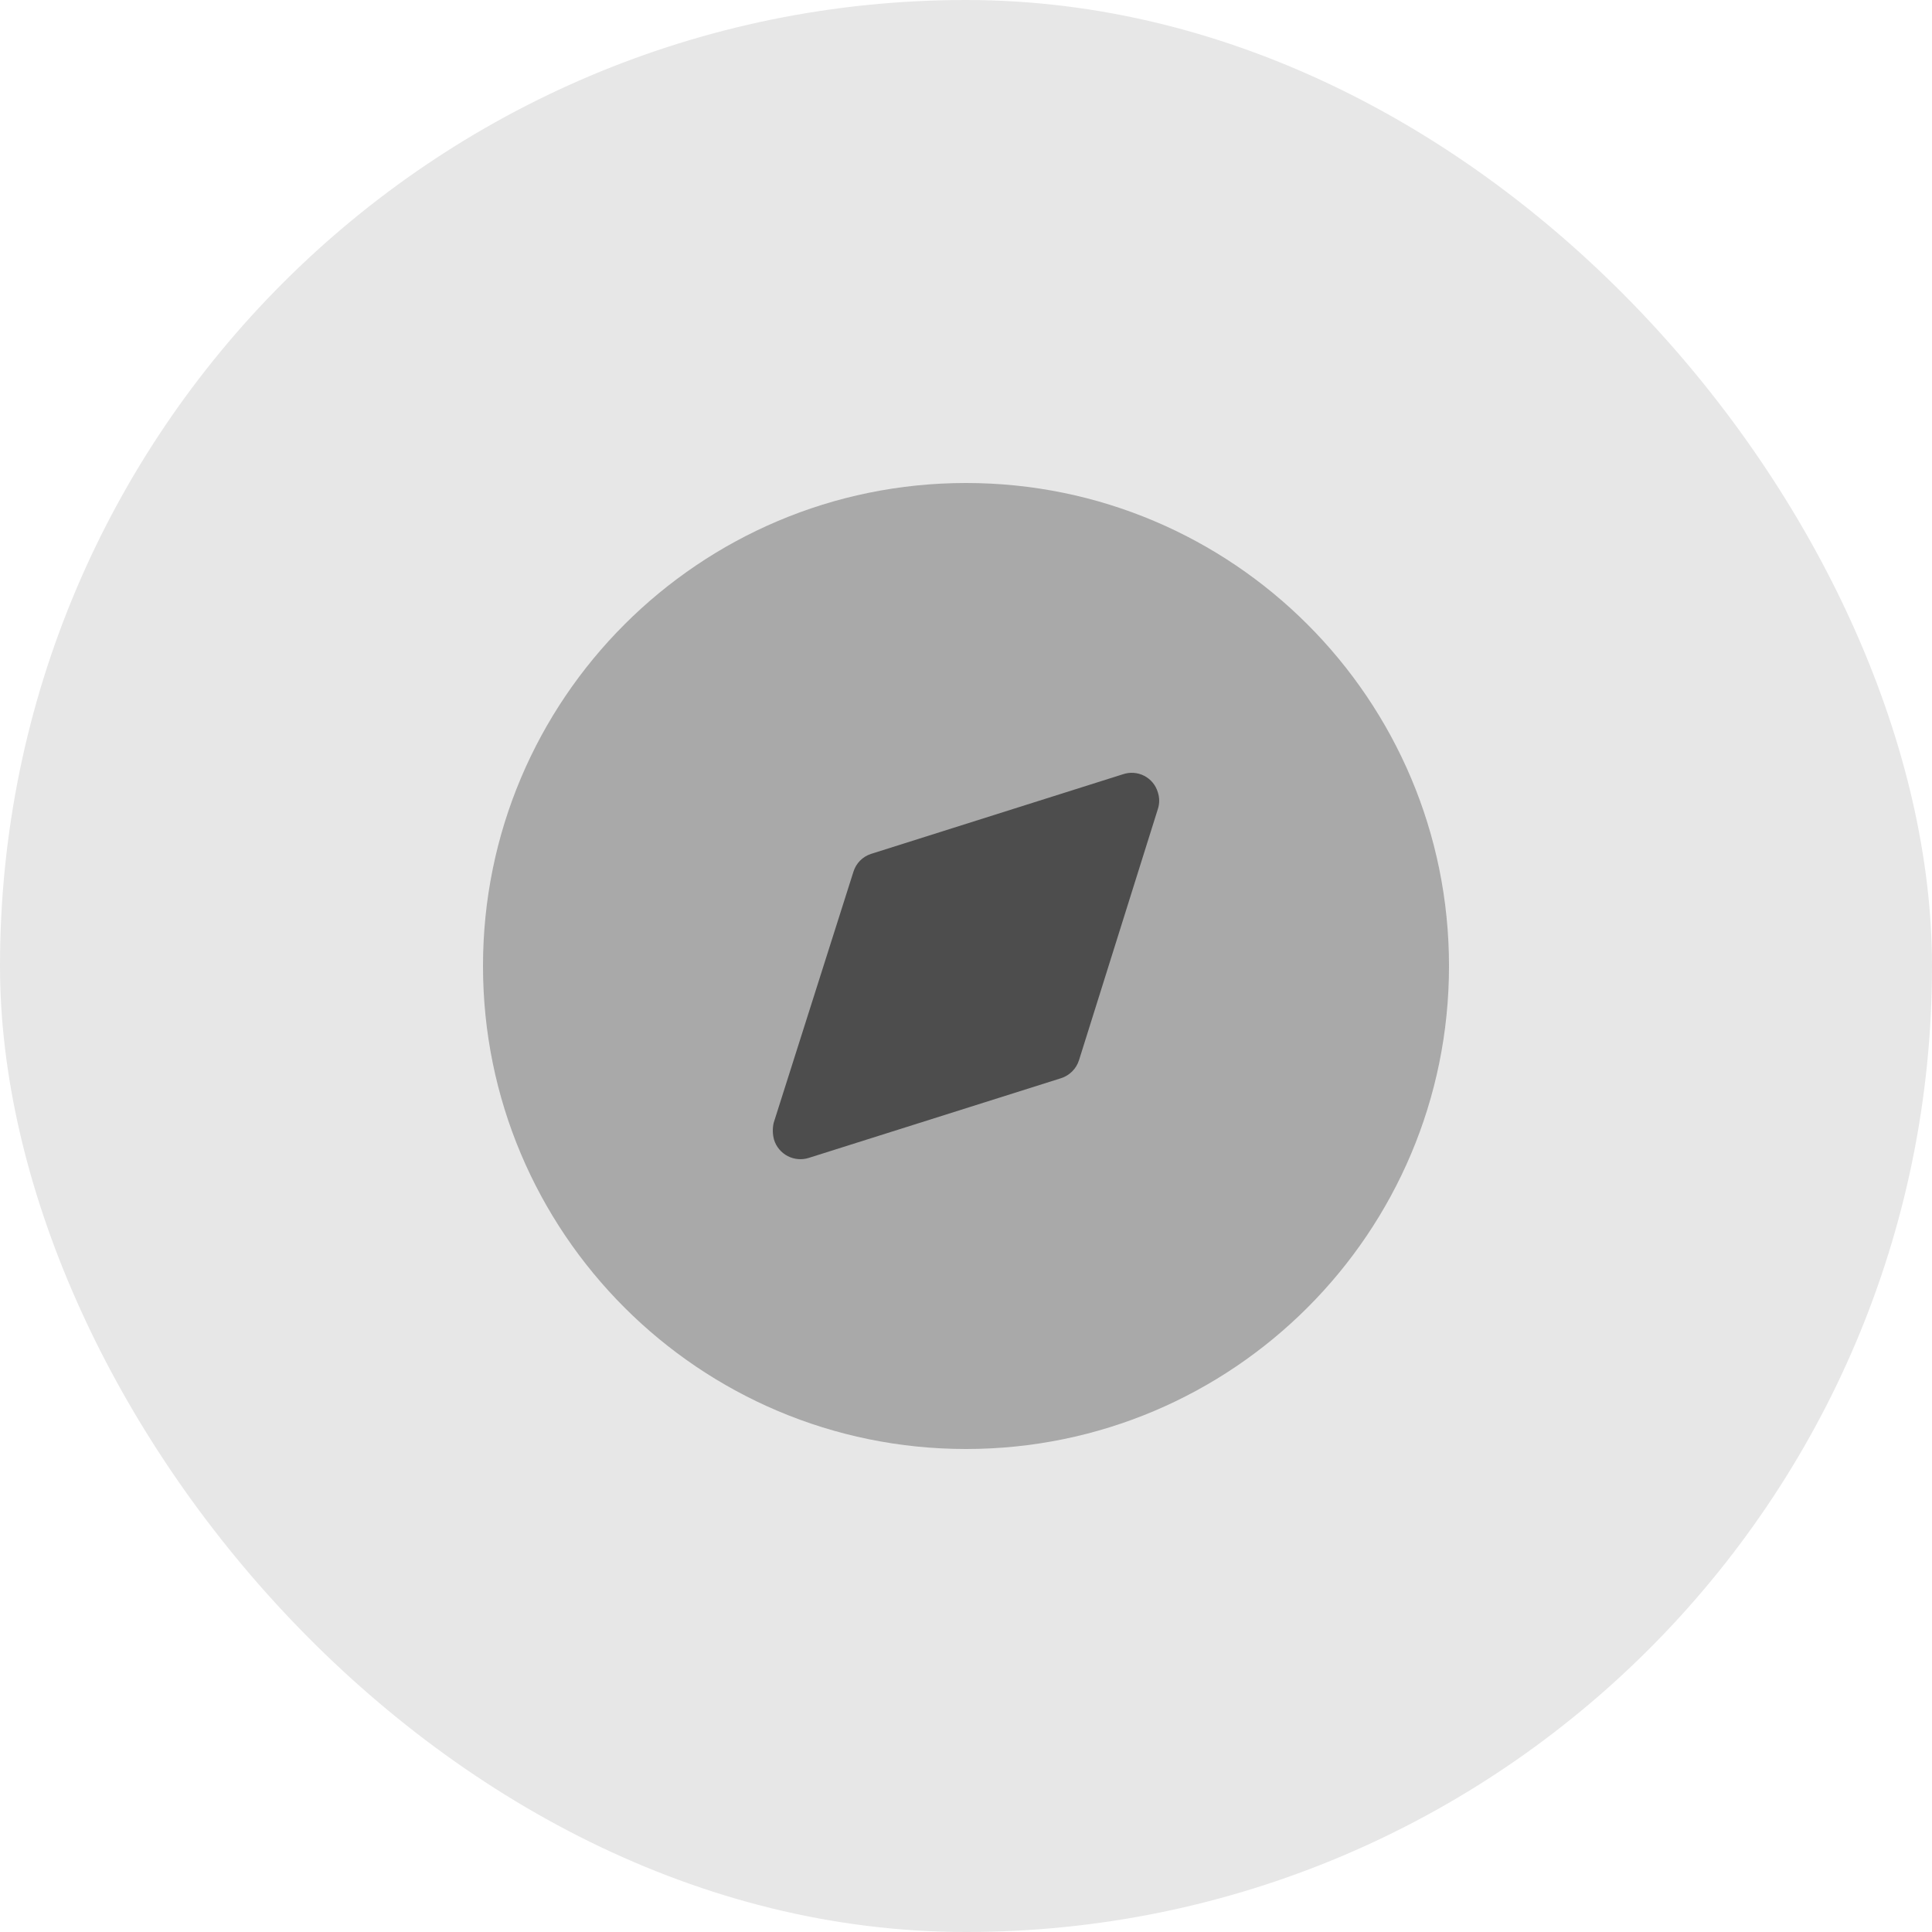 <svg width="40" height="40" viewBox="0 0 40 40" fill="none" xmlns="http://www.w3.org/2000/svg">
<rect width="40" height="40" rx="20" fill="#E7E7E7"/>
<path opacity="0.4" d="M20 30C25.523 30 30 25.523 30 20C30 14.477 25.523 10 20 10C14.477 10 10 14.477 10 20C10 25.523 14.477 30 20 30Z" fill="#4D4D4D"/>
<path d="M16.017 23.251L17.668 18.053C17.721 17.876 17.857 17.736 18.034 17.679L23.25 16.03C23.395 15.981 23.555 15.992 23.691 16.063C23.828 16.134 23.929 16.257 23.972 16.405C24.009 16.517 24.009 16.639 23.972 16.751L22.34 21.949C22.284 22.128 22.143 22.268 21.965 22.324L16.748 23.972C16.603 24.019 16.445 24.006 16.309 23.936C16.173 23.865 16.071 23.744 16.026 23.598C15.995 23.485 15.992 23.366 16.017 23.251Z" fill="#4D4D4D"/>
</svg>
